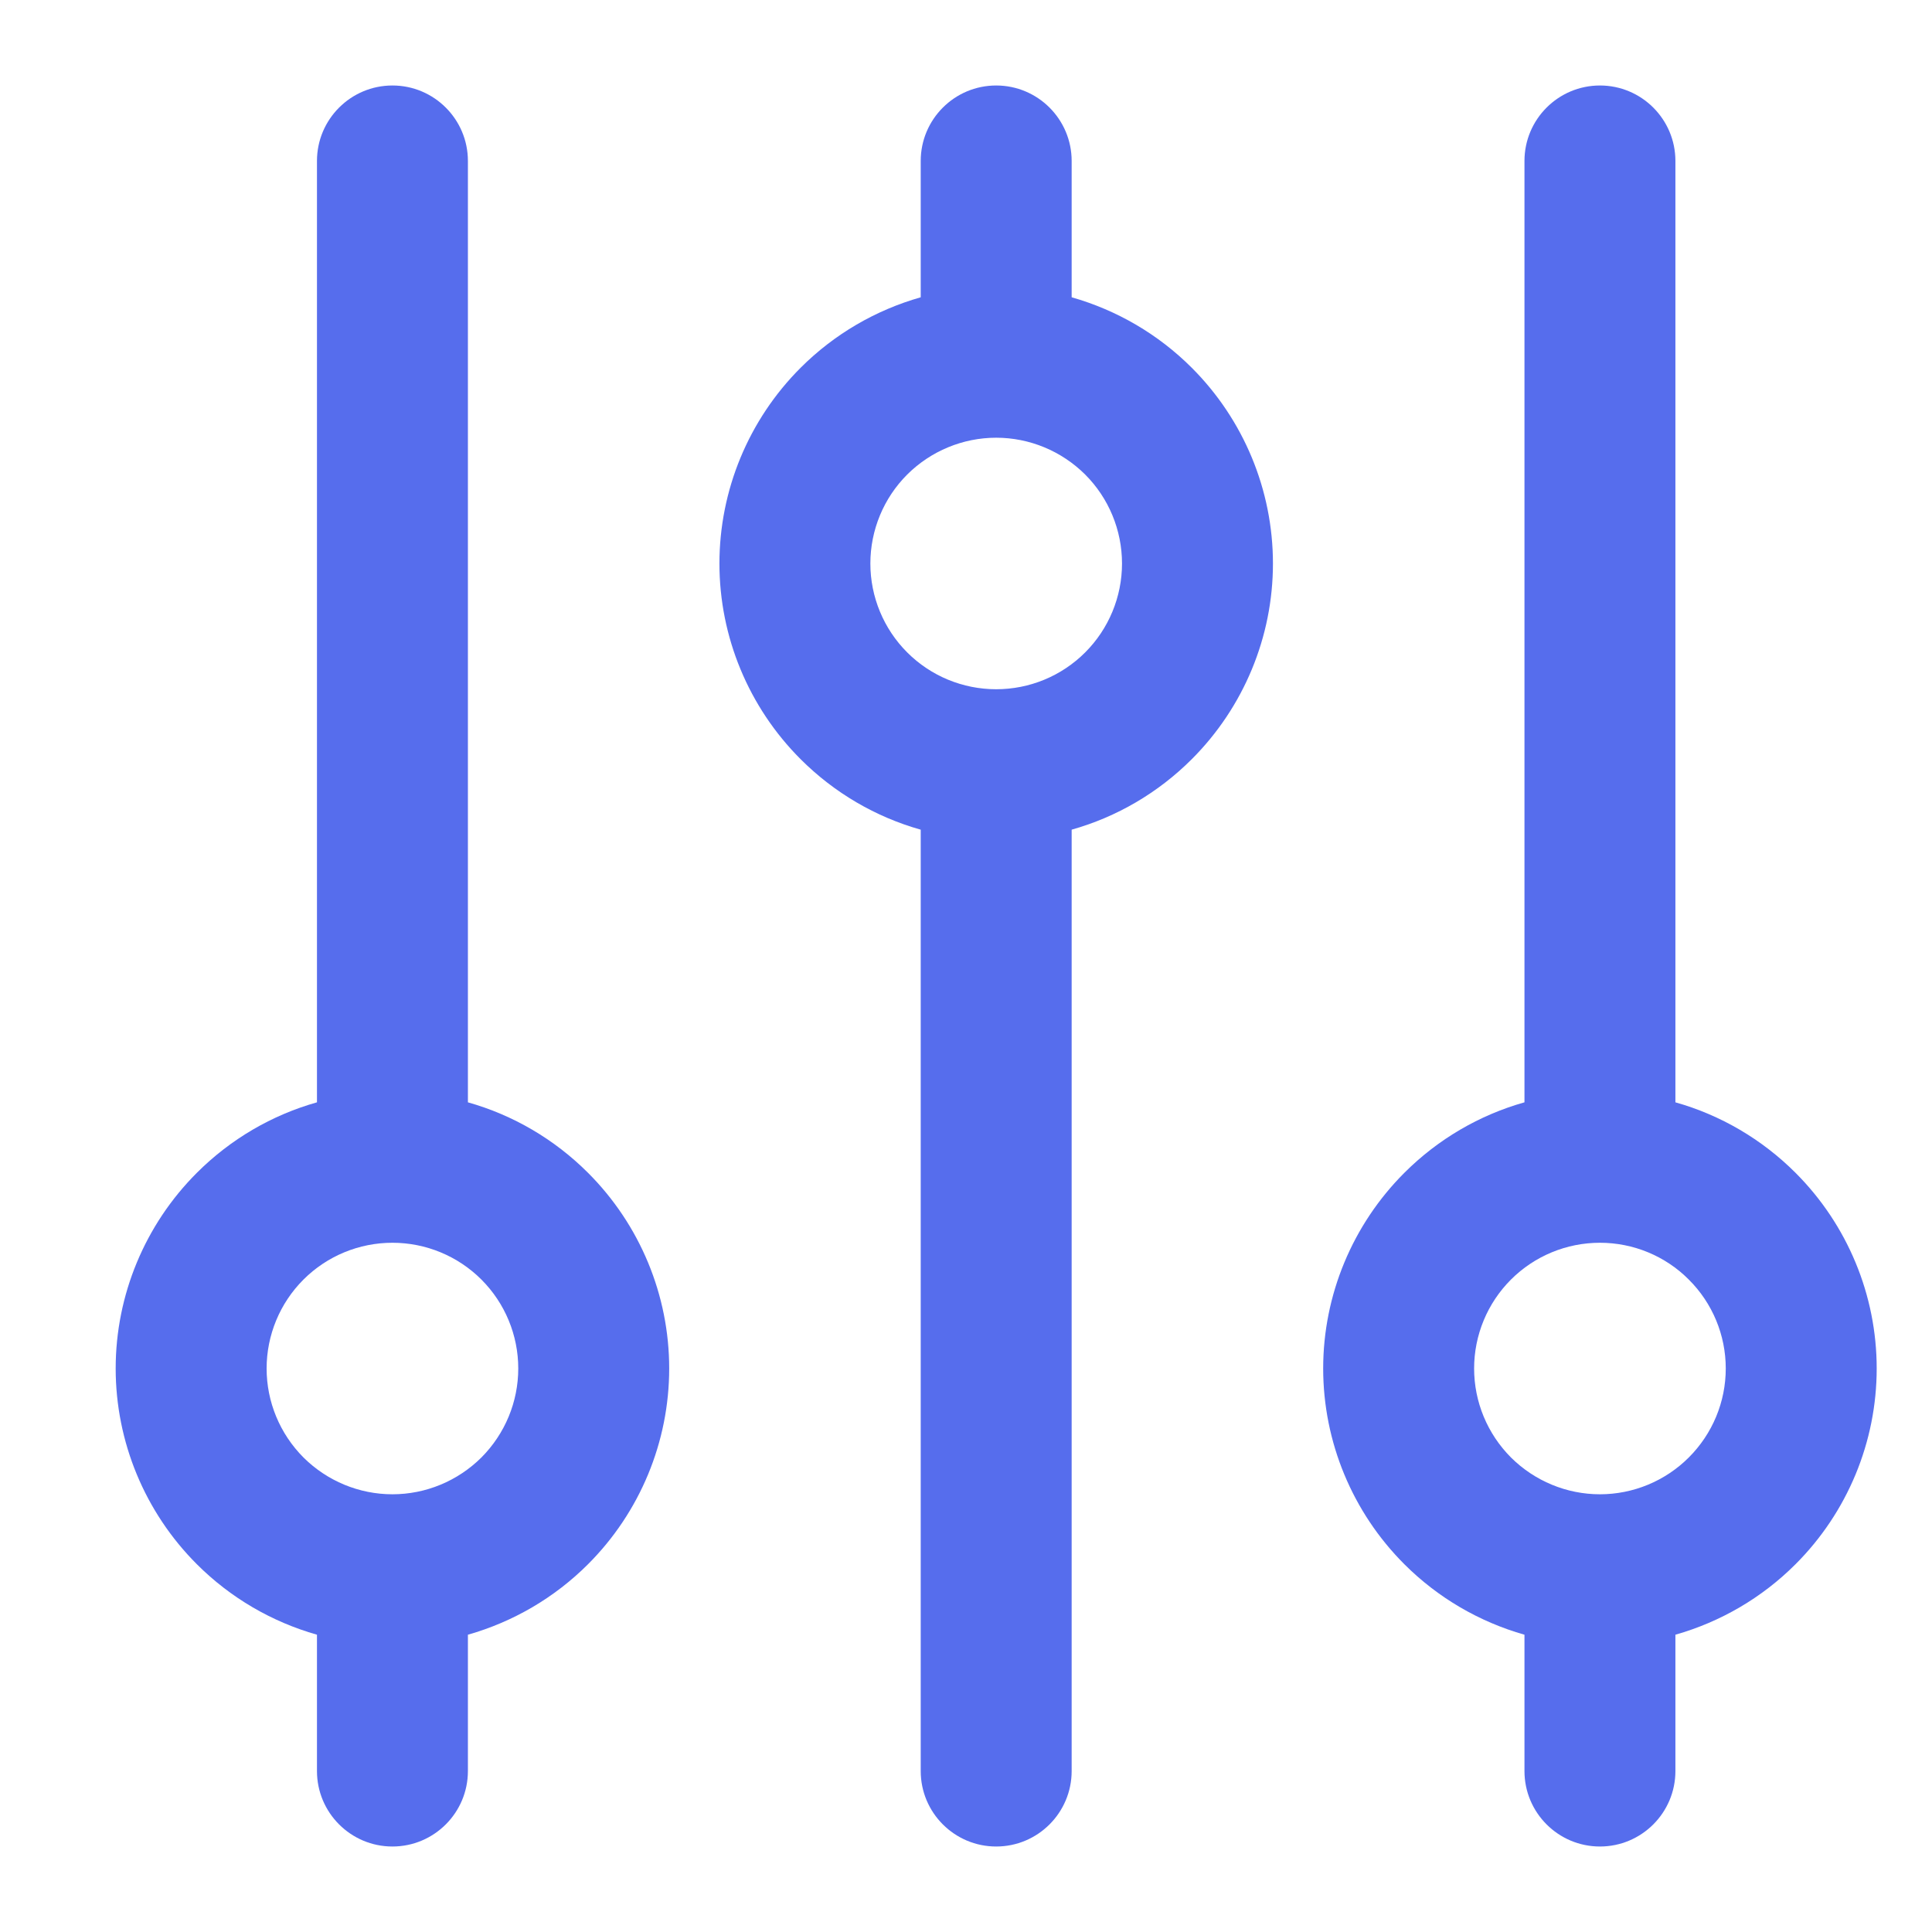 <svg width="16" height="16" viewBox="0 0 16 16" fill="none" xmlns="http://www.w3.org/2000/svg">
<path fill-rule="evenodd" clip-rule="evenodd" d="M3.25 0.708C3.595 0.708 3.875 0.988 3.875 1.333V9.129C4.248 9.234 4.591 9.434 4.87 9.713C5.3 10.143 5.542 10.726 5.542 11.333C5.542 11.941 5.3 12.524 4.87 12.954C4.591 13.233 4.248 13.432 3.875 13.538V14.667C3.875 15.012 3.595 15.292 3.25 15.292C2.905 15.292 2.625 15.012 2.625 14.667V13.538C2.252 13.432 1.909 13.233 1.63 12.954C1.2 12.524 0.958 11.941 0.958 11.333C0.958 10.726 1.2 10.143 1.63 9.713C1.909 9.434 2.252 9.234 2.625 9.129V1.333C2.625 0.988 2.905 0.708 3.25 0.708ZM8.25 0.708C8.595 0.708 8.875 0.988 8.875 1.333V2.462C9.248 2.568 9.591 2.767 9.87 3.046C10.3 3.476 10.542 4.059 10.542 4.667C10.542 5.274 10.3 5.857 9.87 6.287C9.591 6.566 9.248 6.766 8.875 6.871V14.667C8.875 15.012 8.595 15.292 8.25 15.292C7.905 15.292 7.625 15.012 7.625 14.667V6.871C7.252 6.766 6.909 6.566 6.63 6.287C6.2 5.857 5.958 5.274 5.958 4.667C5.958 4.059 6.2 3.476 6.63 3.046C6.909 2.767 7.252 2.568 7.625 2.462V1.333C7.625 0.988 7.905 0.708 8.25 0.708ZM13.25 0.708C13.595 0.708 13.875 0.988 13.875 1.333V9.129C14.248 9.234 14.591 9.434 14.87 9.713C15.3 10.143 15.542 10.726 15.542 11.333C15.542 11.941 15.3 12.524 14.87 12.954C14.591 13.233 14.248 13.432 13.875 13.538V14.667C13.875 15.012 13.595 15.292 13.25 15.292C12.905 15.292 12.625 15.012 12.625 14.667V13.538C12.252 13.432 11.909 13.233 11.63 12.954C11.2 12.524 10.958 11.941 10.958 11.333C10.958 10.726 11.2 10.143 11.63 9.713C11.909 9.434 12.252 9.234 12.625 9.129V1.333C12.625 0.988 12.905 0.708 13.25 0.708ZM8.25 3.625C7.974 3.625 7.709 3.735 7.513 3.93C7.318 4.125 7.208 4.39 7.208 4.667C7.208 4.943 7.318 5.208 7.513 5.403C7.709 5.599 7.974 5.708 8.25 5.708C8.526 5.708 8.791 5.599 8.987 5.403C9.182 5.208 9.292 4.943 9.292 4.667C9.292 4.39 9.182 4.125 8.987 3.93C8.791 3.735 8.526 3.625 8.25 3.625ZM3.25 10.292C2.974 10.292 2.709 10.401 2.513 10.597C2.318 10.792 2.208 11.057 2.208 11.333C2.208 11.61 2.318 11.874 2.513 12.07C2.709 12.265 2.974 12.375 3.25 12.375C3.526 12.375 3.791 12.265 3.987 12.07C4.182 11.874 4.292 11.61 4.292 11.333C4.292 11.057 4.182 10.792 3.987 10.597C3.791 10.401 3.526 10.292 3.25 10.292ZM13.25 10.292C12.974 10.292 12.709 10.401 12.513 10.597C12.318 10.792 12.208 11.057 12.208 11.333C12.208 11.61 12.318 11.874 12.513 12.07C12.709 12.265 12.974 12.375 13.25 12.375C13.526 12.375 13.791 12.265 13.986 12.07C14.182 11.874 14.292 11.61 14.292 11.333C14.292 11.057 14.182 10.792 13.986 10.597C13.791 10.401 13.526 10.292 13.25 10.292Z" fill="#566DED"/>
</svg>
